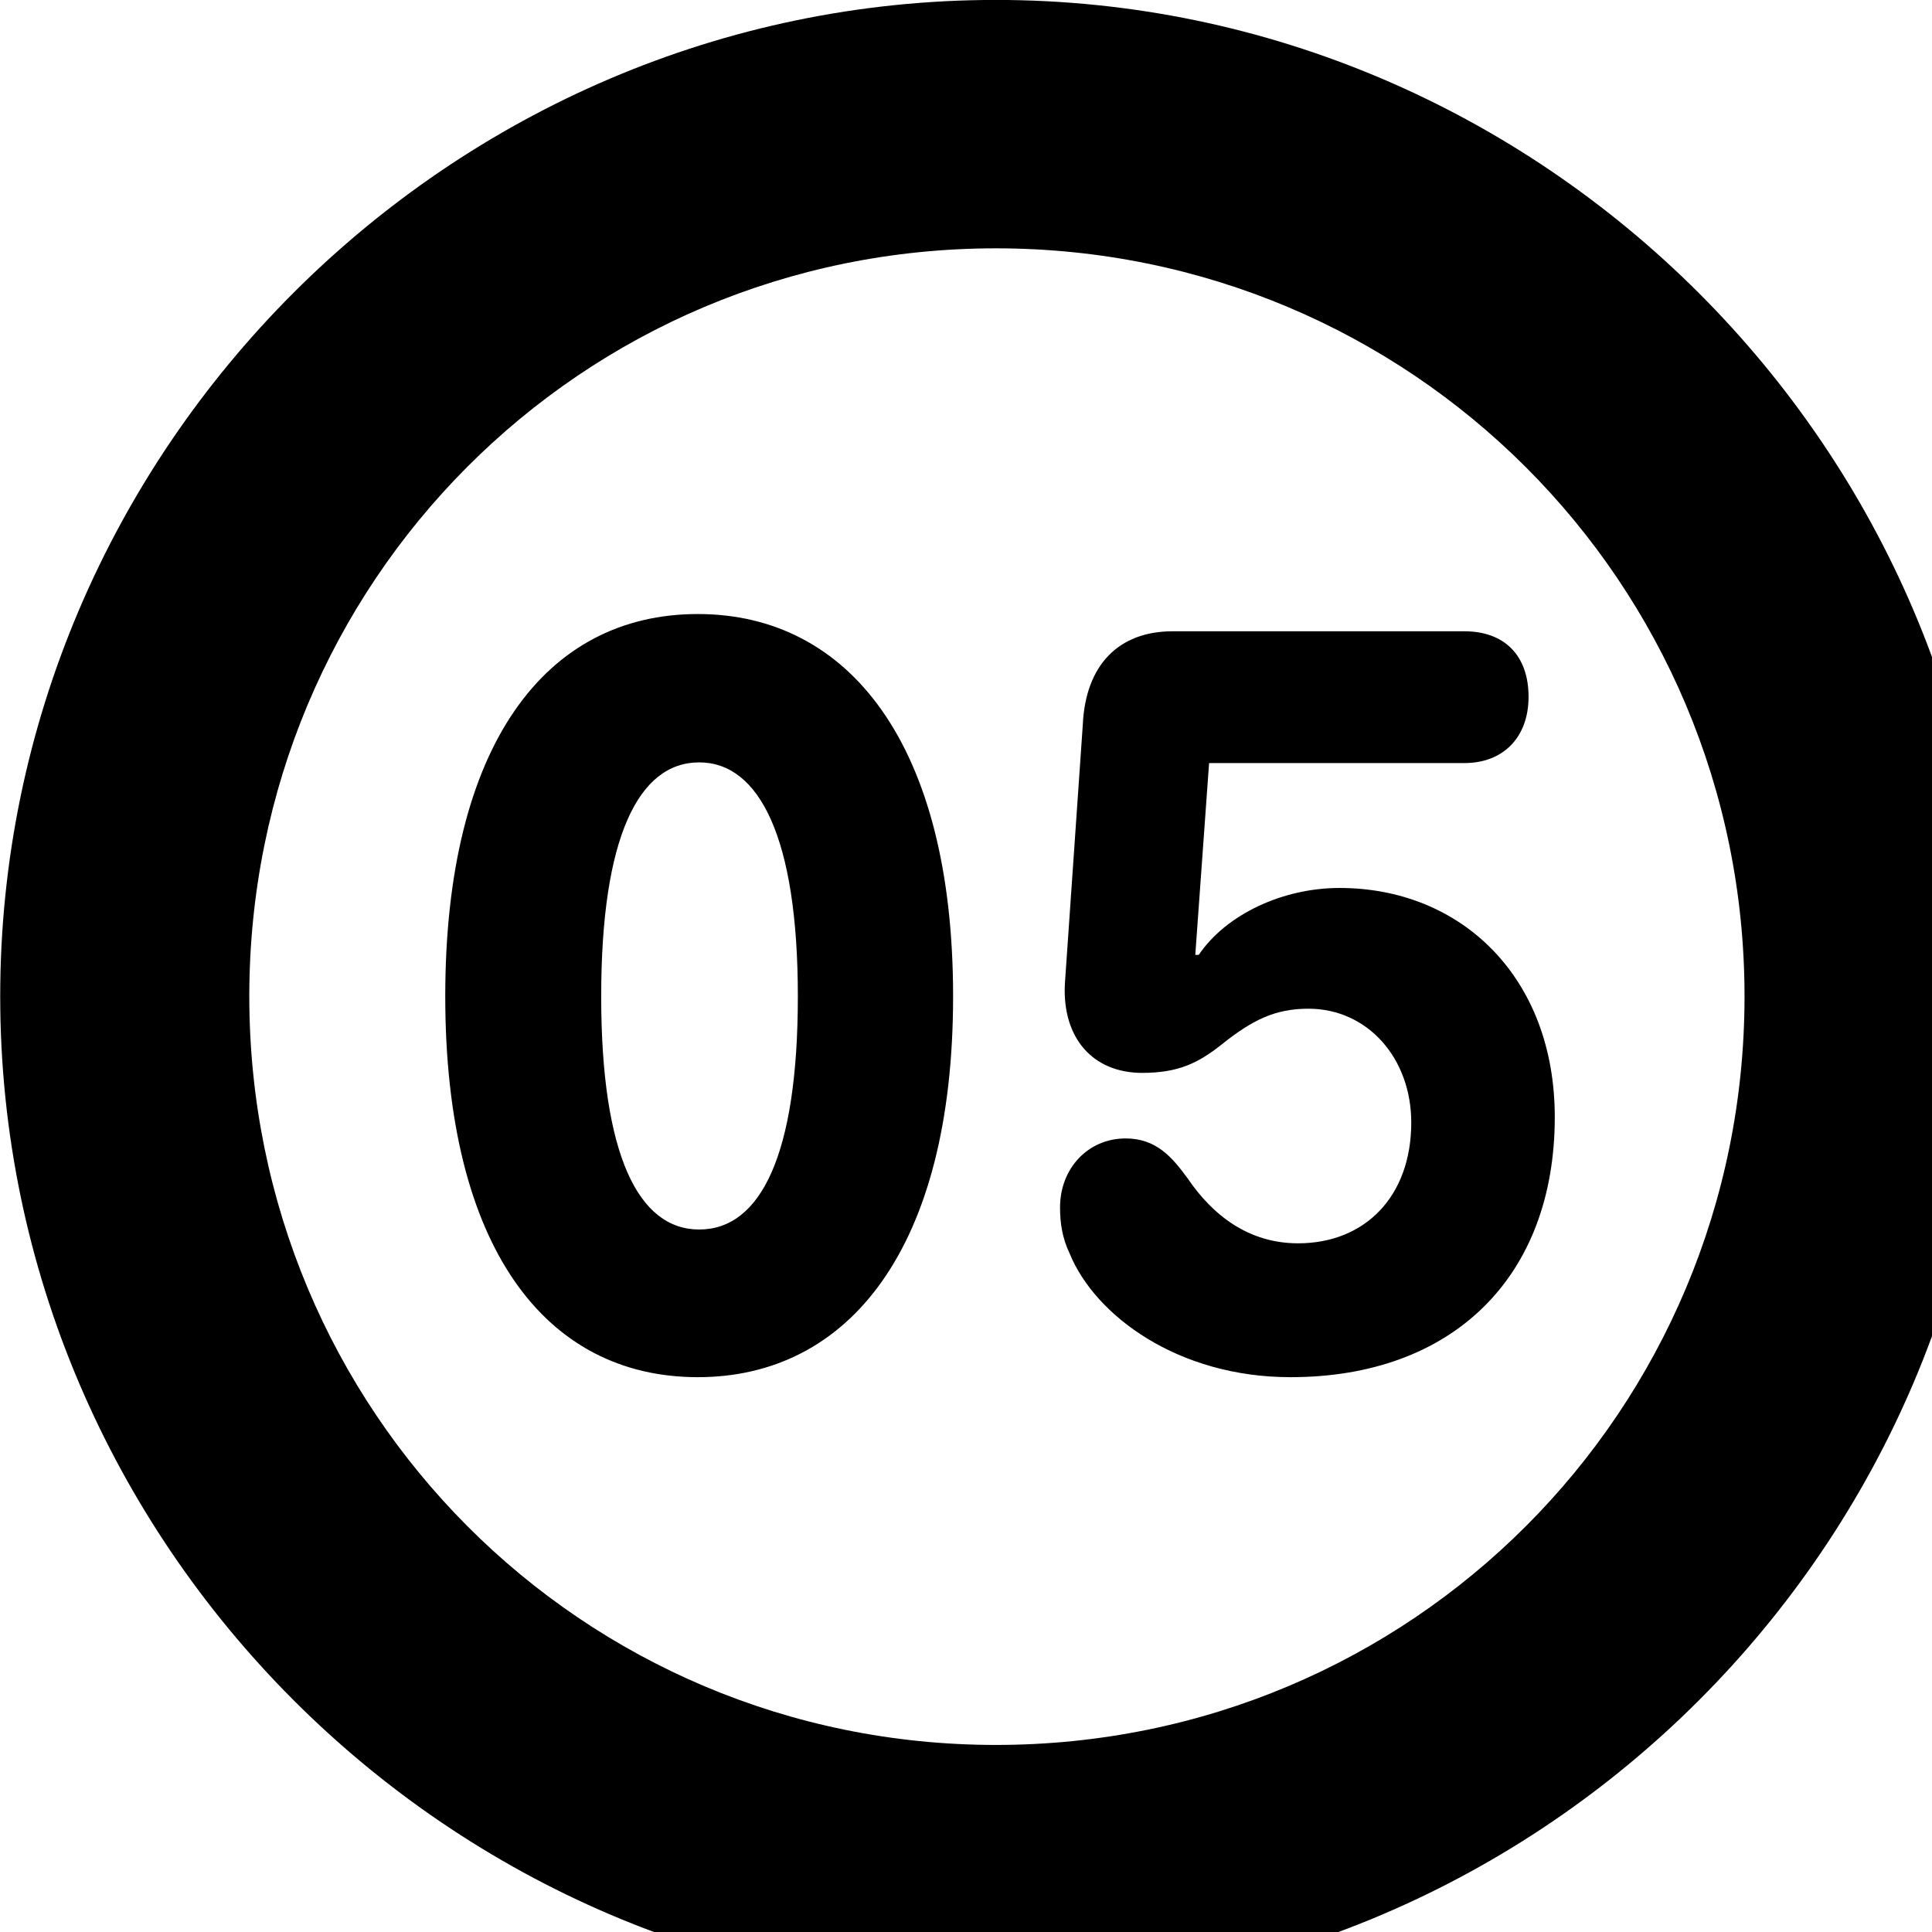 <svg xmlns="http://www.w3.org/2000/svg" viewBox="0 0 28 28" width="28" height="28">
  <path d="M14.433 28.889C22.363 28.889 28.873 22.369 28.873 14.439C28.873 6.519 22.353 -0.001 14.433 -0.001C6.513 -0.001 0.003 6.519 0.003 14.439C0.003 22.369 6.523 28.889 14.433 28.889ZM14.433 25.289C8.433 25.289 3.613 20.449 3.613 14.439C3.613 8.439 8.423 3.599 14.433 3.599C20.443 3.599 25.283 8.439 25.283 14.439C25.283 20.449 20.453 25.289 14.433 25.289ZM10.113 19.959C12.303 19.959 13.813 18.089 13.813 14.439C13.813 10.789 12.303 8.899 10.113 8.899C7.913 8.899 6.453 10.789 6.453 14.439C6.453 18.089 7.913 19.959 10.113 19.959ZM18.703 19.959C21.053 19.959 22.533 18.509 22.533 16.189C22.533 14.169 21.183 12.869 19.413 12.869C18.593 12.869 17.773 13.249 17.373 13.839H17.323L17.523 11.059H21.223C21.783 11.059 22.153 10.689 22.153 10.099C22.153 9.499 21.803 9.149 21.223 9.149H16.993C16.213 9.149 15.733 9.639 15.693 10.499L15.433 14.259C15.393 15.049 15.843 15.549 16.553 15.549C17.073 15.549 17.363 15.409 17.703 15.139C18.153 14.779 18.483 14.619 18.963 14.619C19.823 14.619 20.453 15.339 20.453 16.269C20.453 17.339 19.783 18.019 18.813 18.019C18.093 18.019 17.573 17.609 17.213 17.079C16.993 16.779 16.763 16.499 16.313 16.499C15.773 16.499 15.363 16.929 15.363 17.499C15.363 17.719 15.393 17.939 15.503 18.169C15.873 19.069 17.073 19.959 18.703 19.959ZM10.133 17.819C9.253 17.819 8.713 16.739 8.713 14.439C8.713 12.139 9.253 11.049 10.133 11.049C11.003 11.049 11.563 12.139 11.563 14.439C11.563 16.739 11.023 17.819 10.133 17.819Z" />
</svg>